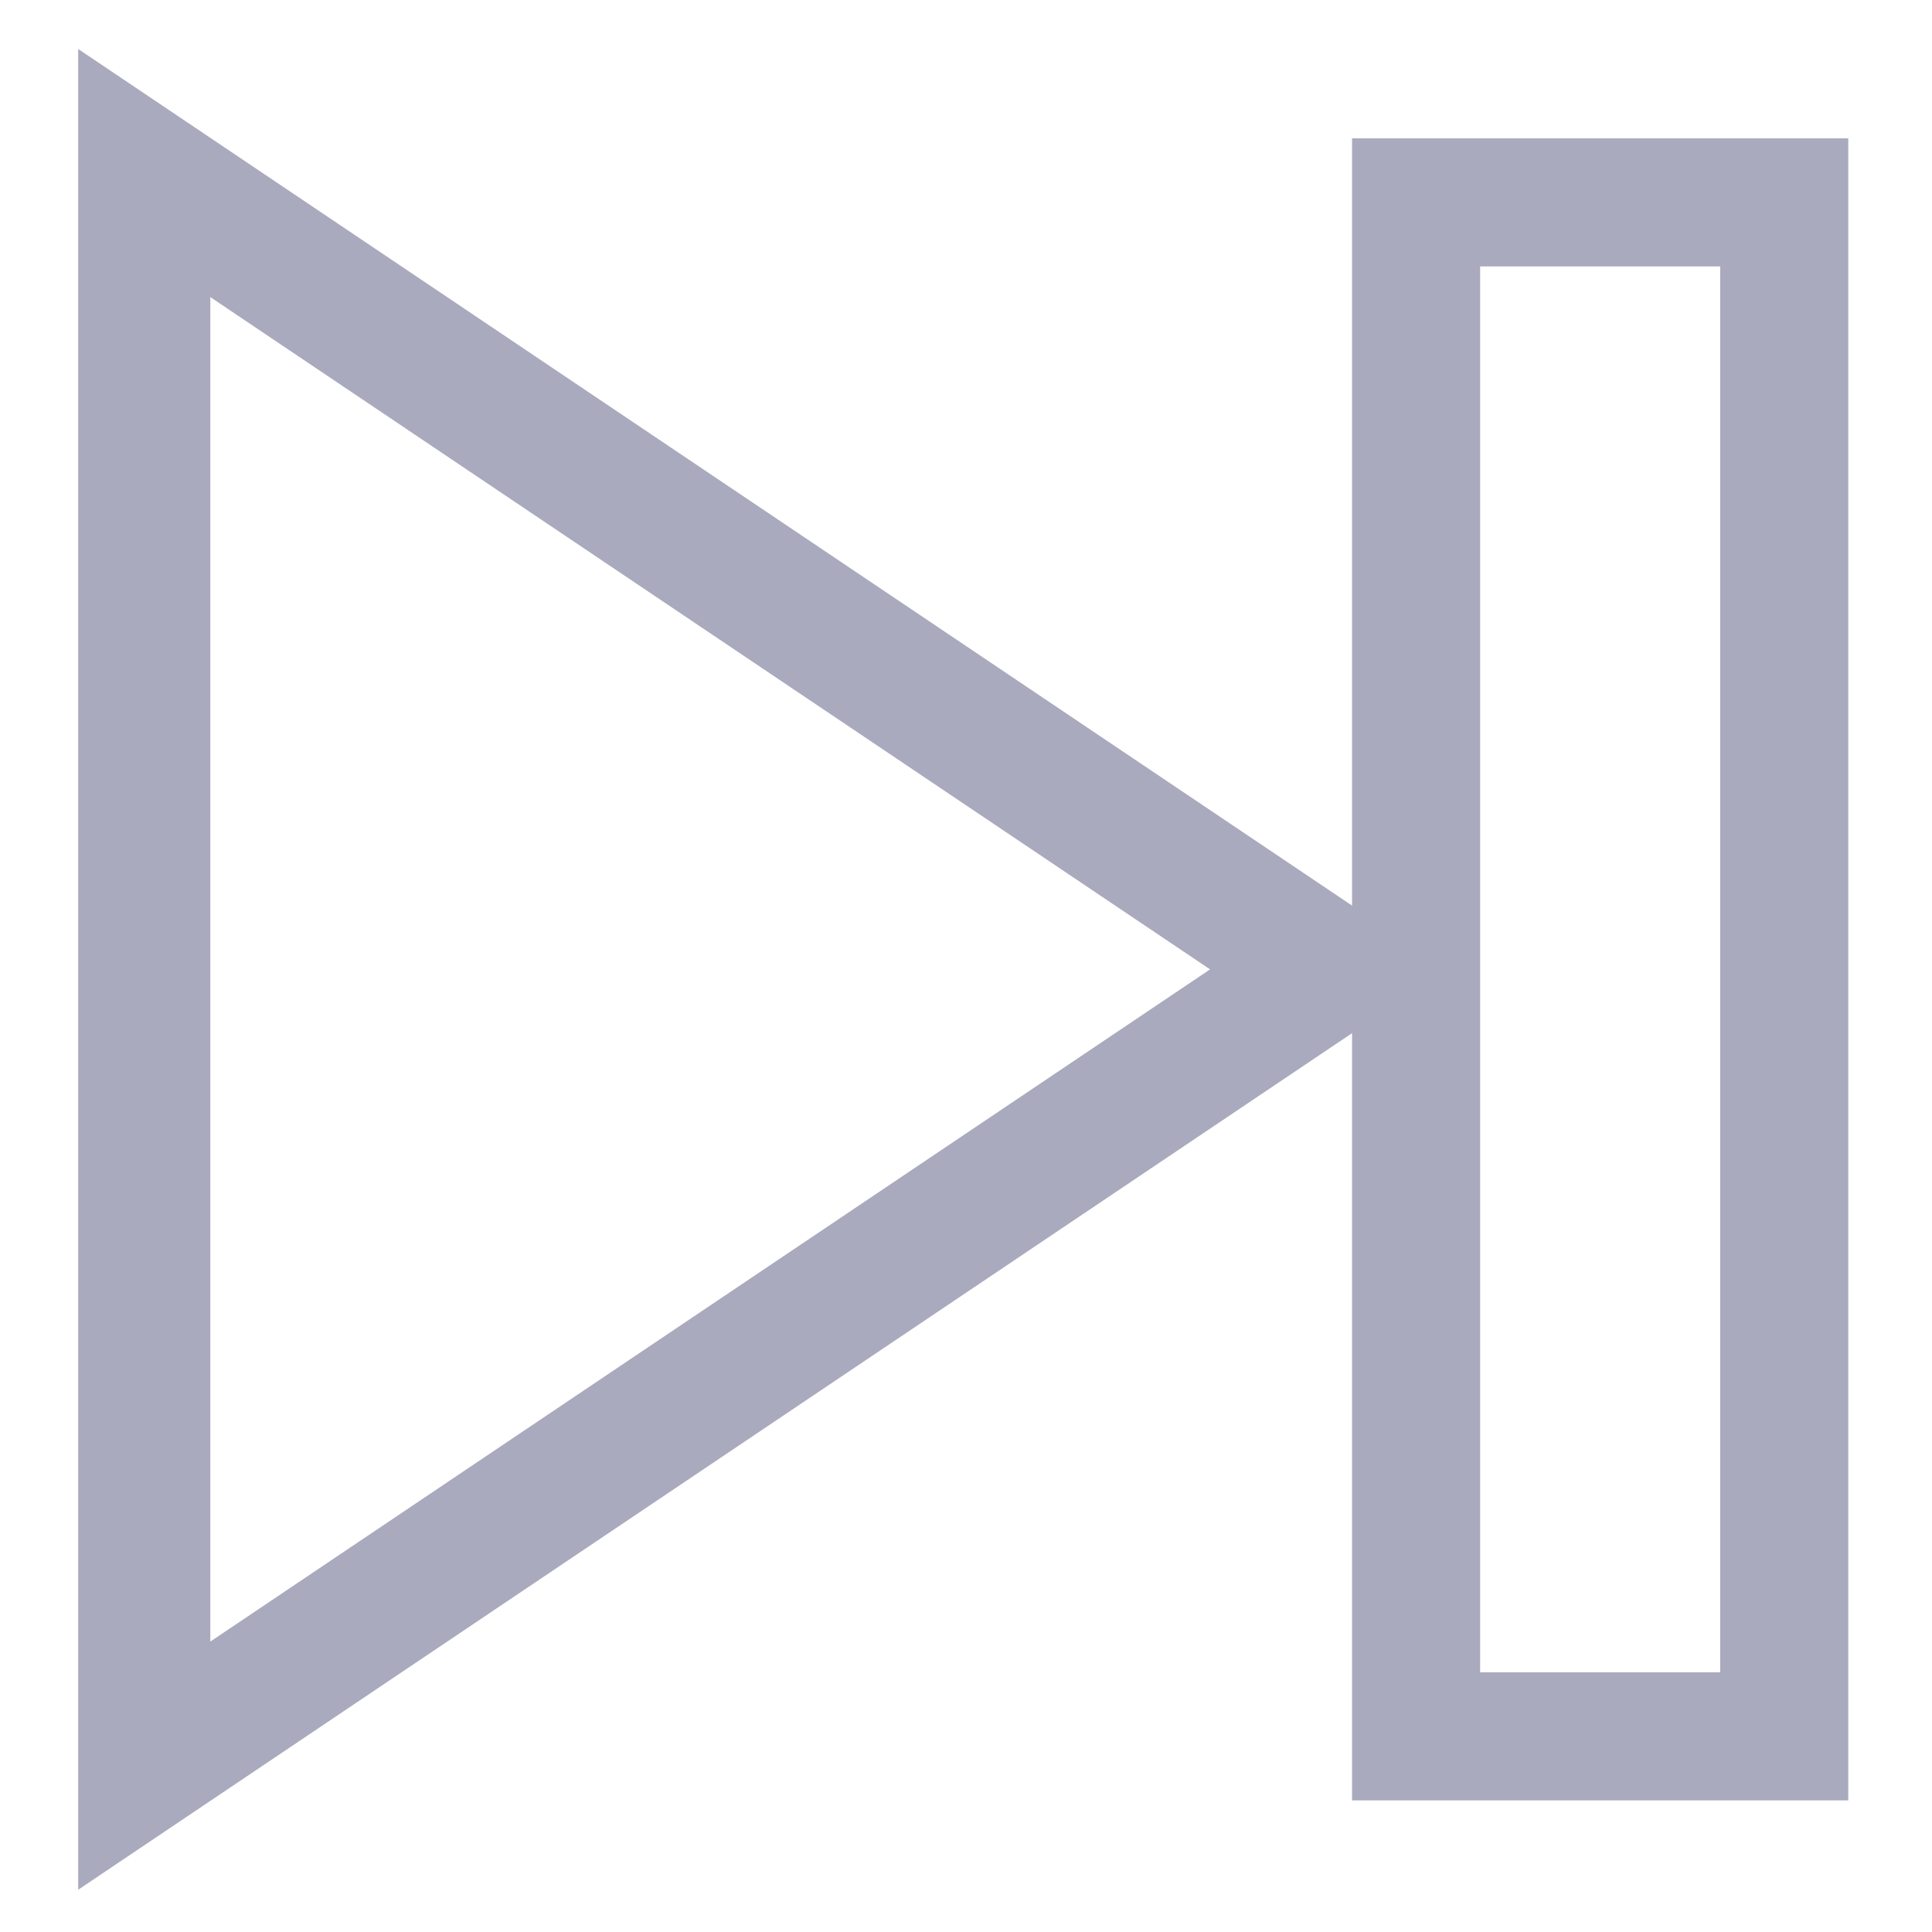 <?xml version="1.0" encoding="UTF-8" standalone="no"?>
<svg
   xmlns:dc="http://purl.org/dc/elements/1.1/"
   xmlns:cc="http://creativecommons.org/ns#"
   xmlns:rdf="http://www.w3.org/1999/02/22-rdf-syntax-ns#"
   xmlns:svg="http://www.w3.org/2000/svg"
   xmlns="http://www.w3.org/2000/svg"
   xmlns:sodipodi="http://sodipodi.sourceforge.net/DTD/sodipodi-0.dtd"
   xmlns:inkscape="http://www.inkscape.org/namespaces/inkscape"
   version="1.1"
   viewBox="0 0 100 100"
   enable-background="new 0 0 99.893 99.893"
   id="svg8"
   sodipodi:docname="track-next.svg"
   inkscape:version="0.92.4 5da689c313, 2019-01-14"
   width="32"
   height="32">
  <defs
     id="defs12" />
  <sodipodi:namedview
     pagecolor="#ffffff"
     bordercolor="#666666"
     borderopacity="1"
     objecttolerance="10"
     gridtolerance="10"
     guidetolerance="10"
     inkscape:pageopacity="0"
     inkscape:pageshadow="2"
     inkscape:window-width="1920"
     inkscape:window-height="1013"
     id="namedview10"
     showgrid="true"
     inkscape:zoom="5.6568543"
     inkscape:cx="31.59376"
     inkscape:cy="14.41244"
     inkscape:window-x="0"
     inkscape:window-y="0"
     inkscape:window-maximized="1"
     inkscape:current-layer="svg8"
     showborder="true"
     units="px">
    <inkscape:grid
       type="xygrid"
       id="grid872" />
  </sodipodi:namedview>
  <g
     id="g881"
     transform="matrix(1.057,0,0,1.057,-6.387,-2.838)">
    <g
       style="fill:#aaaabe;fill-opacity:1;stroke:#aaaabe;stroke-width:1.574;stroke-miterlimit:4;stroke-dasharray:none;stroke-opacity:1"
       transform="matrix(-2.073,0,0,2.073,1075.678,-1288.752)"
       id="background" />
    <g
       style="fill:#aaaabe;fill-opacity:1;stroke:#aaaabe;stroke-width:1.574;stroke-miterlimit:4;stroke-dasharray:none;stroke-opacity:1"
       transform="matrix(-2.073,0,0,2.073,1075.678,-1288.752)"
       id="design" />
    <g
       id="g828">
      <g
         id="g822">
        <g
           style="fill:#aaaabe;fill-opacity:1;stroke:#aaaabe;stroke-width:19.68;stroke-miterlimit:4;stroke-dasharray:none;stroke-opacity:1"
           transform="matrix(-0.166,0,0,0.166,149.448,-49.449)"
           id="g829">
          <path
             style="fill:#aaaabe;fill-opacity:1;stroke:#aaaabe;stroke-width:19.68;stroke-miterlimit:4;stroke-dasharray:none;stroke-opacity:1"
             inkscape:connector-curvature="0"
             d="M 830.982,853.043 454.691,600.018 830.982,346.987 Z M 489.297,600.018 811.683,816.782 V 383.23 Z"
             id="path825" />
          <path
             sodipodi:nodetypes="cccccccccc"
             style="fill:#aaaabe;fill-opacity:1;stroke:#aaaabe;stroke-width:19.68;stroke-miterlimit:4;stroke-dasharray:none;stroke-opacity:1"
             inkscape:connector-curvature="0"
             d="m 455.206,835.317 h -126.701 v -470.604 h 126.701 z M 346.605,817.217 h 90.501 V 382.813 h -90.501 z"
             id="path827" />
        </g>
      </g>
    </g>
  </g>
</svg>

